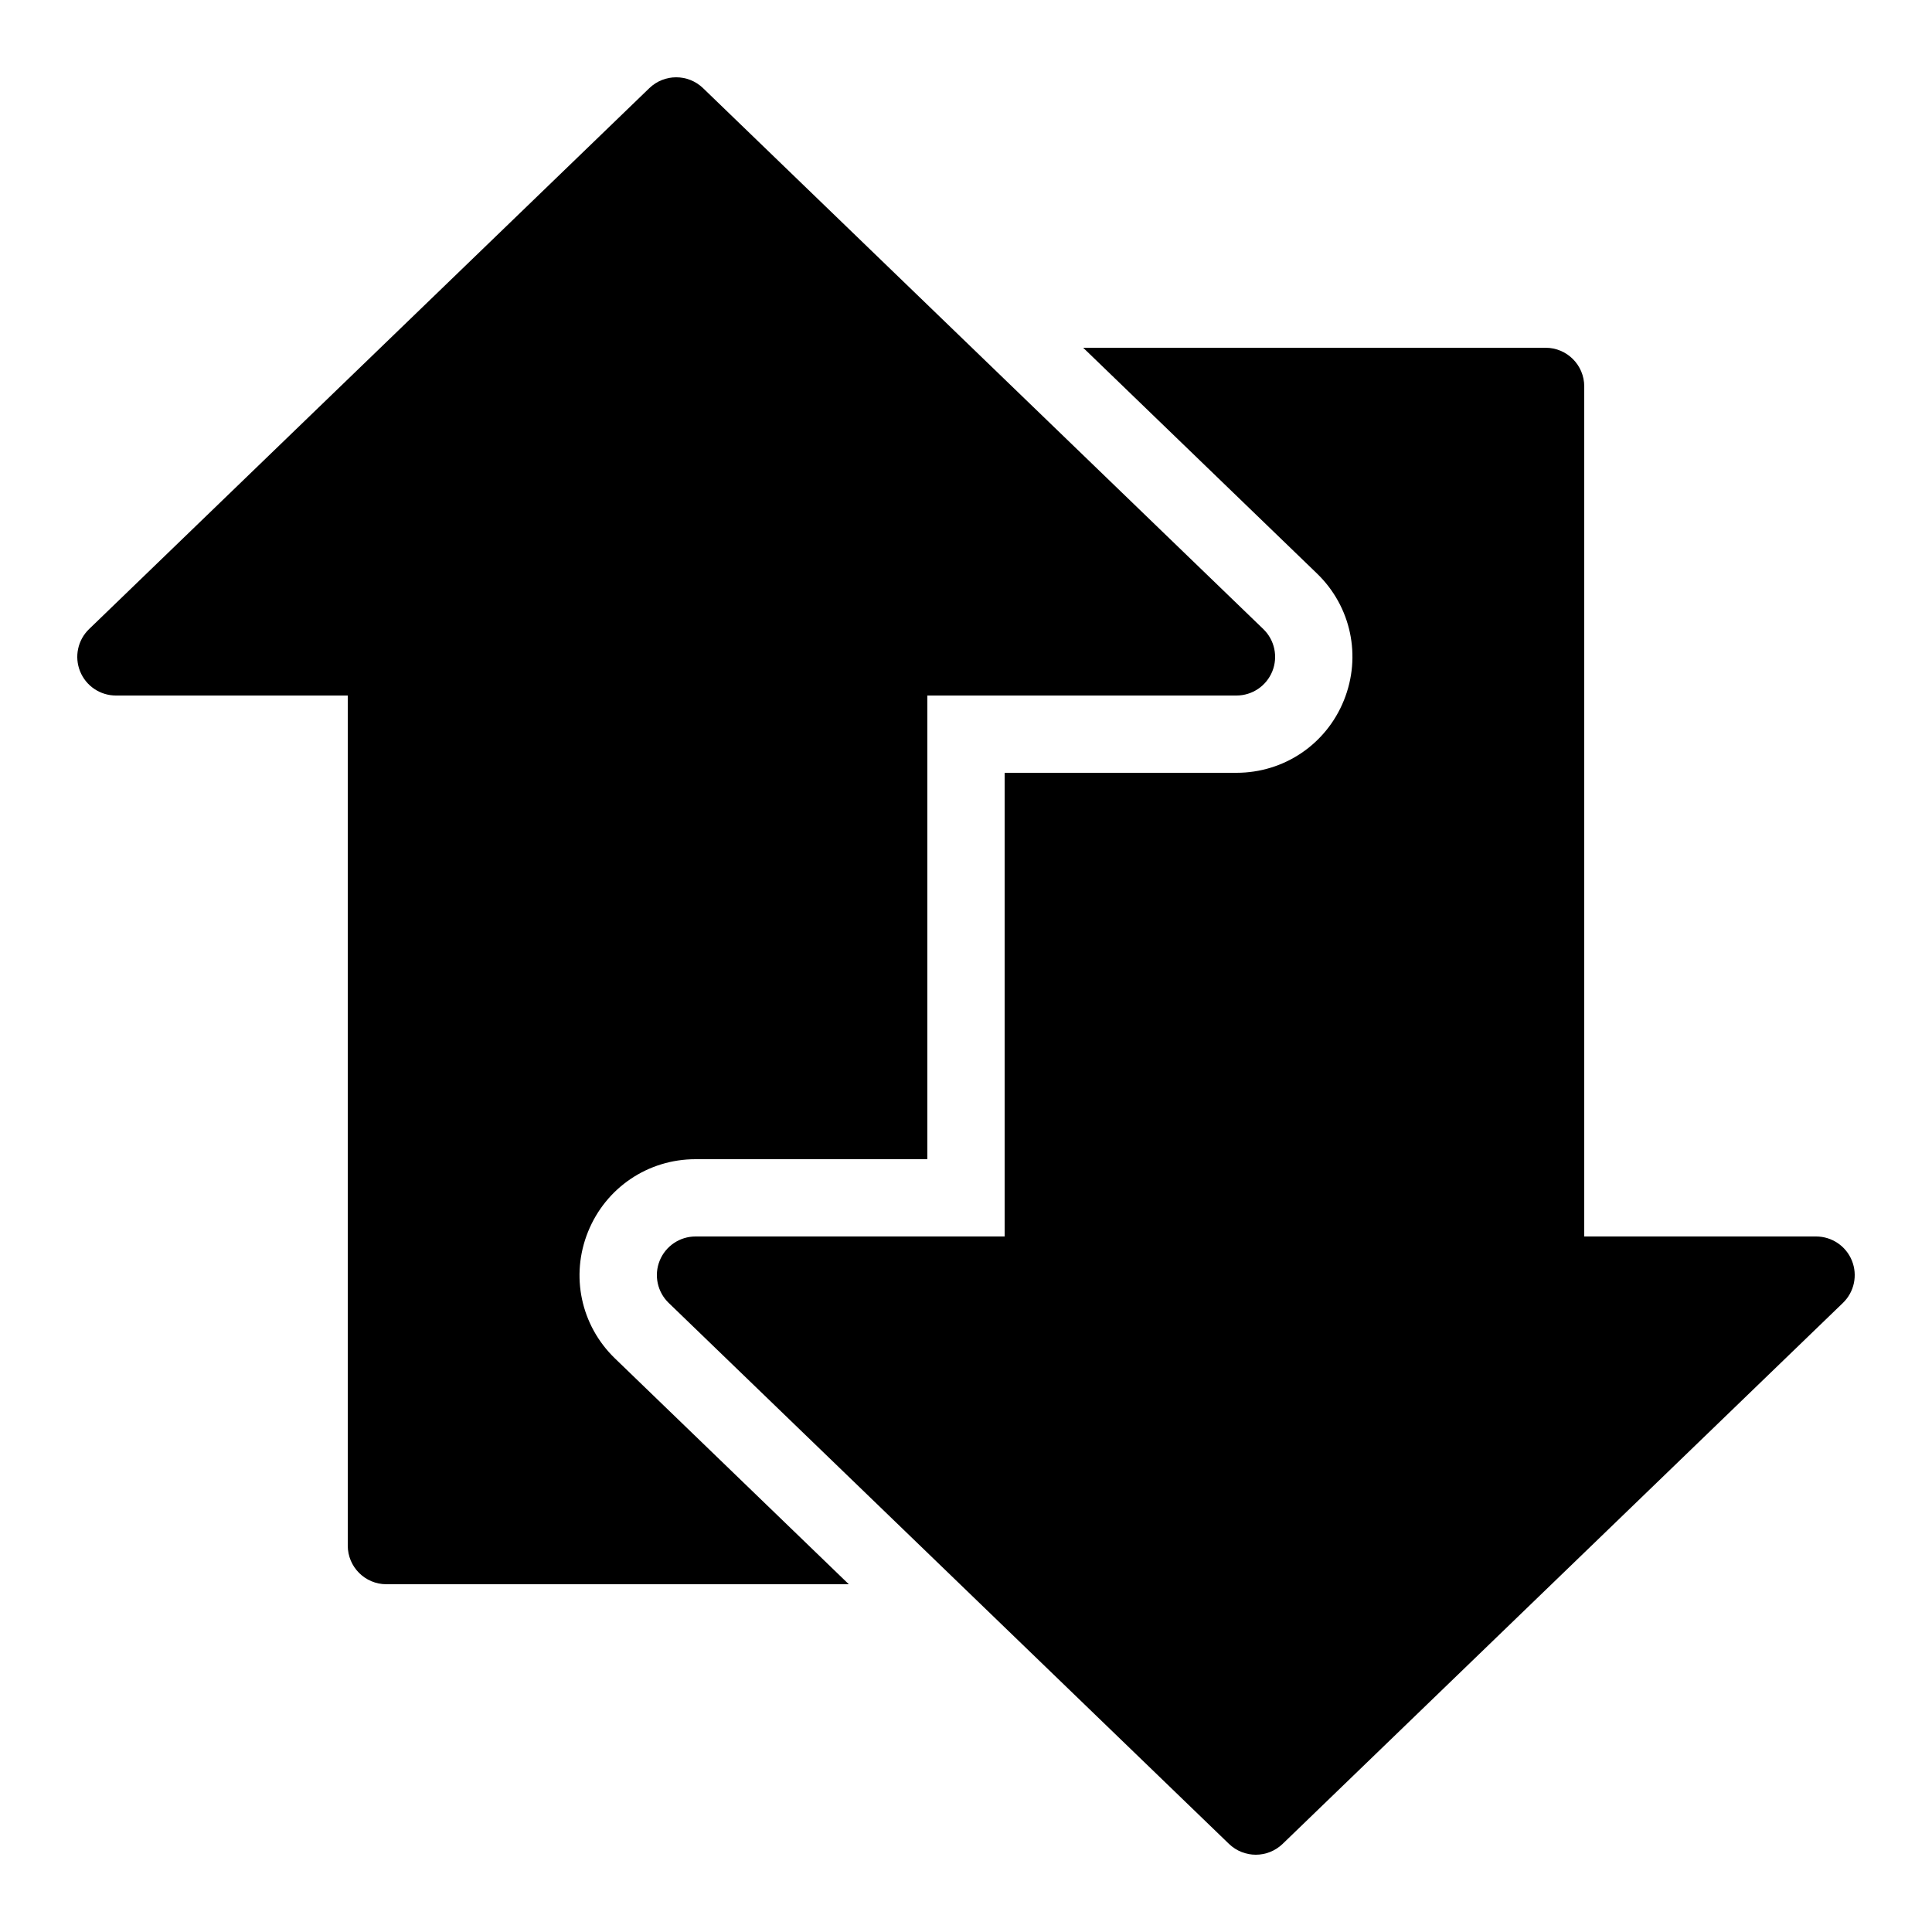 <?xml version="1.0" encoding="iso-8859-1"?><!-- Generator: Adobe Illustrator 23.0.3, SVG Export Plug-In . SVG Version: 6.00 Build 0)  --><svg xmlns="http://www.w3.org/2000/svg" xmlns:xlink="http://www.w3.org/1999/xlink" viewBox="0 0 50 50" width="500px" height="500px"><path d="M15.219,31.876C15.68,30.736,16.771,30,18,30h6l0-12h8c0.408,0,0.774-0.248,0.927-0.625s0.061-0.811-0.232-1.094l-14.5-14c-0.388-0.374-1.002-0.374-1.39,0l-14.5,14c-0.293,0.283-0.385,0.716-0.232,1.094S2.592,18,3,18h6v22c0,0.552,0.448,1,1,1h11.967l-6.051-5.843C15.031,34.303,14.758,33.015,15.219,31.876z"/><g><path d="M47.927,32.625C47.775,32.248,47.408,32,47,32h-6V10c0-0.552-0.448-1-1-1H28.033l6.051,5.843c0.884,0.854,1.157,2.142,0.696,3.282C34.321,19.264,33.229,20,32,20h-6v12h-8c-0.408,0-0.774,0.248-0.927,0.625s-0.061,0.811,0.232,1.094l14.5,14C31.999,47.906,32.25,48,32.5,48s0.501-0.094,0.695-0.281l14.5-14C47.988,33.436,48.08,33.003,47.927,32.625z"/></g></svg>